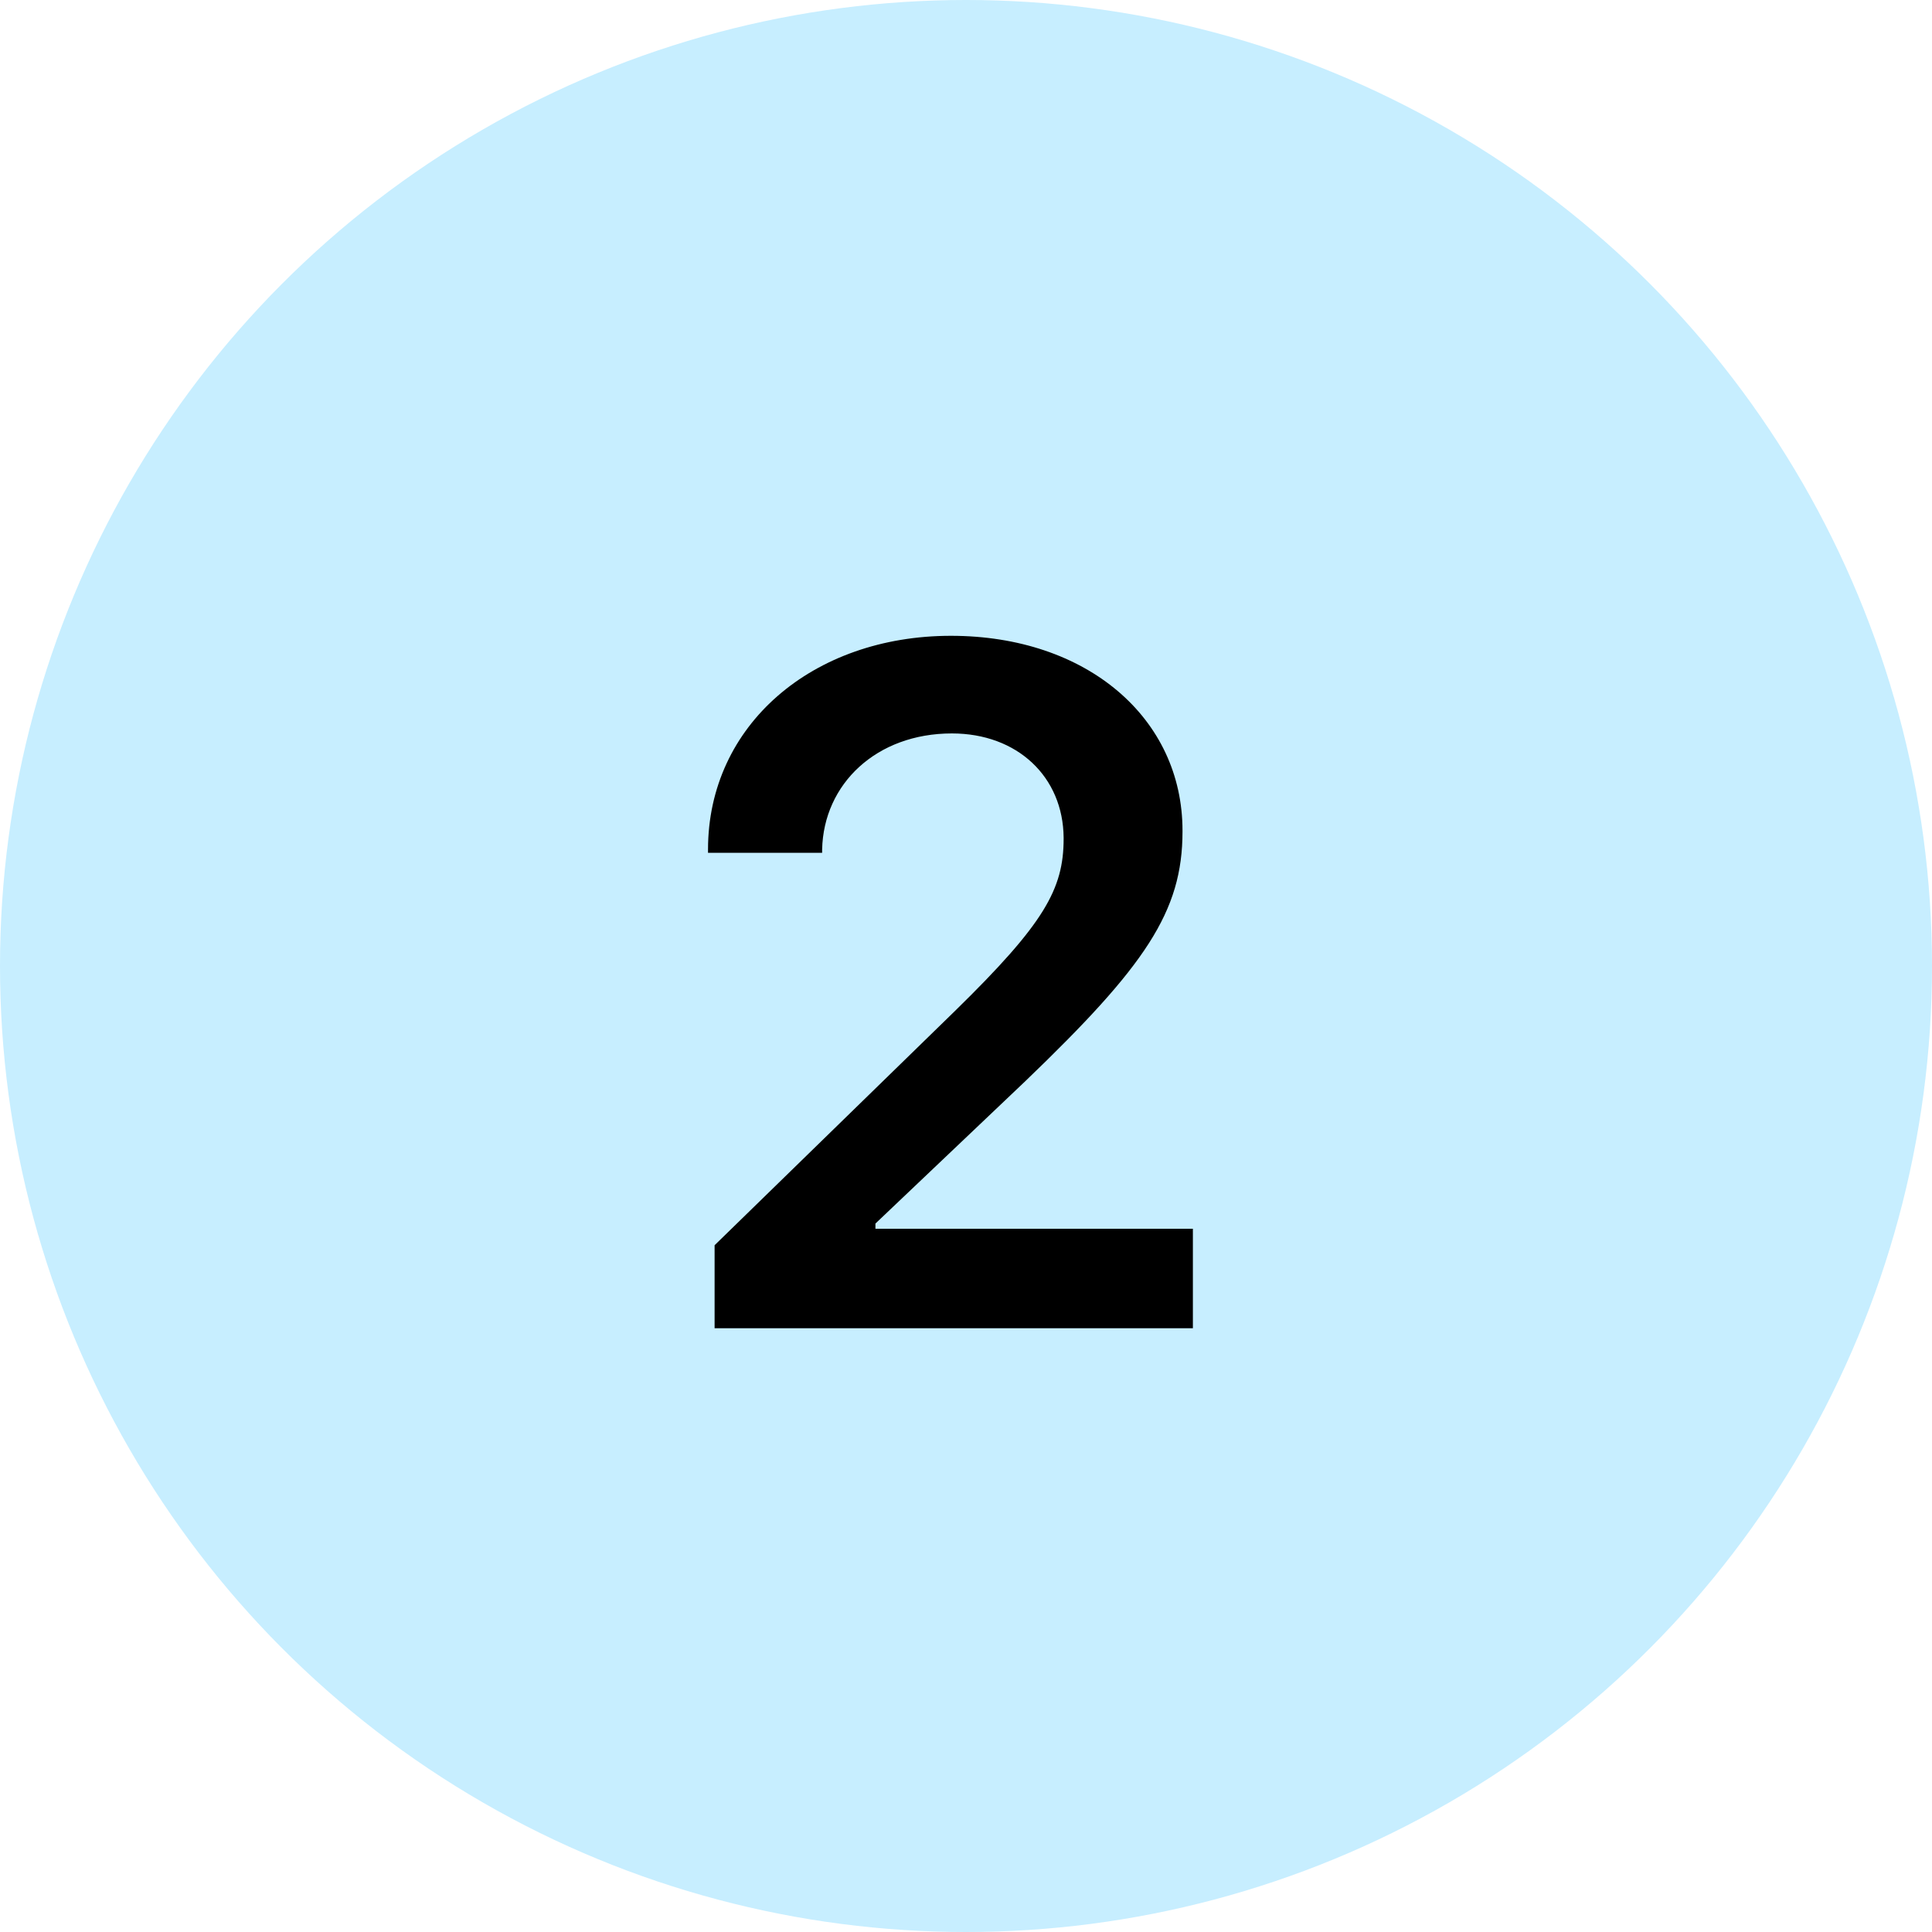 <svg width="32" height="32" viewBox="0 0 32 32" fill="none" xmlns="http://www.w3.org/2000/svg">
<circle cx="16" cy="16" r="16" fill="#C7EEFF"/>
<path d="M11.836 22H19.758V20.352H14.5V20.266L16.984 17.906C18.969 16 19.586 15.102 19.586 13.773V13.758C19.586 11.898 18.008 10.531 15.75 10.531C13.461 10.531 11.727 12.008 11.727 14.07V14.125H13.617V14.07C13.641 12.984 14.516 12.148 15.766 12.148C16.852 12.148 17.609 12.867 17.617 13.875V13.891C17.617 14.727 17.297 15.297 15.82 16.742L11.836 20.625V22Z" fill="black"/>
</svg>
